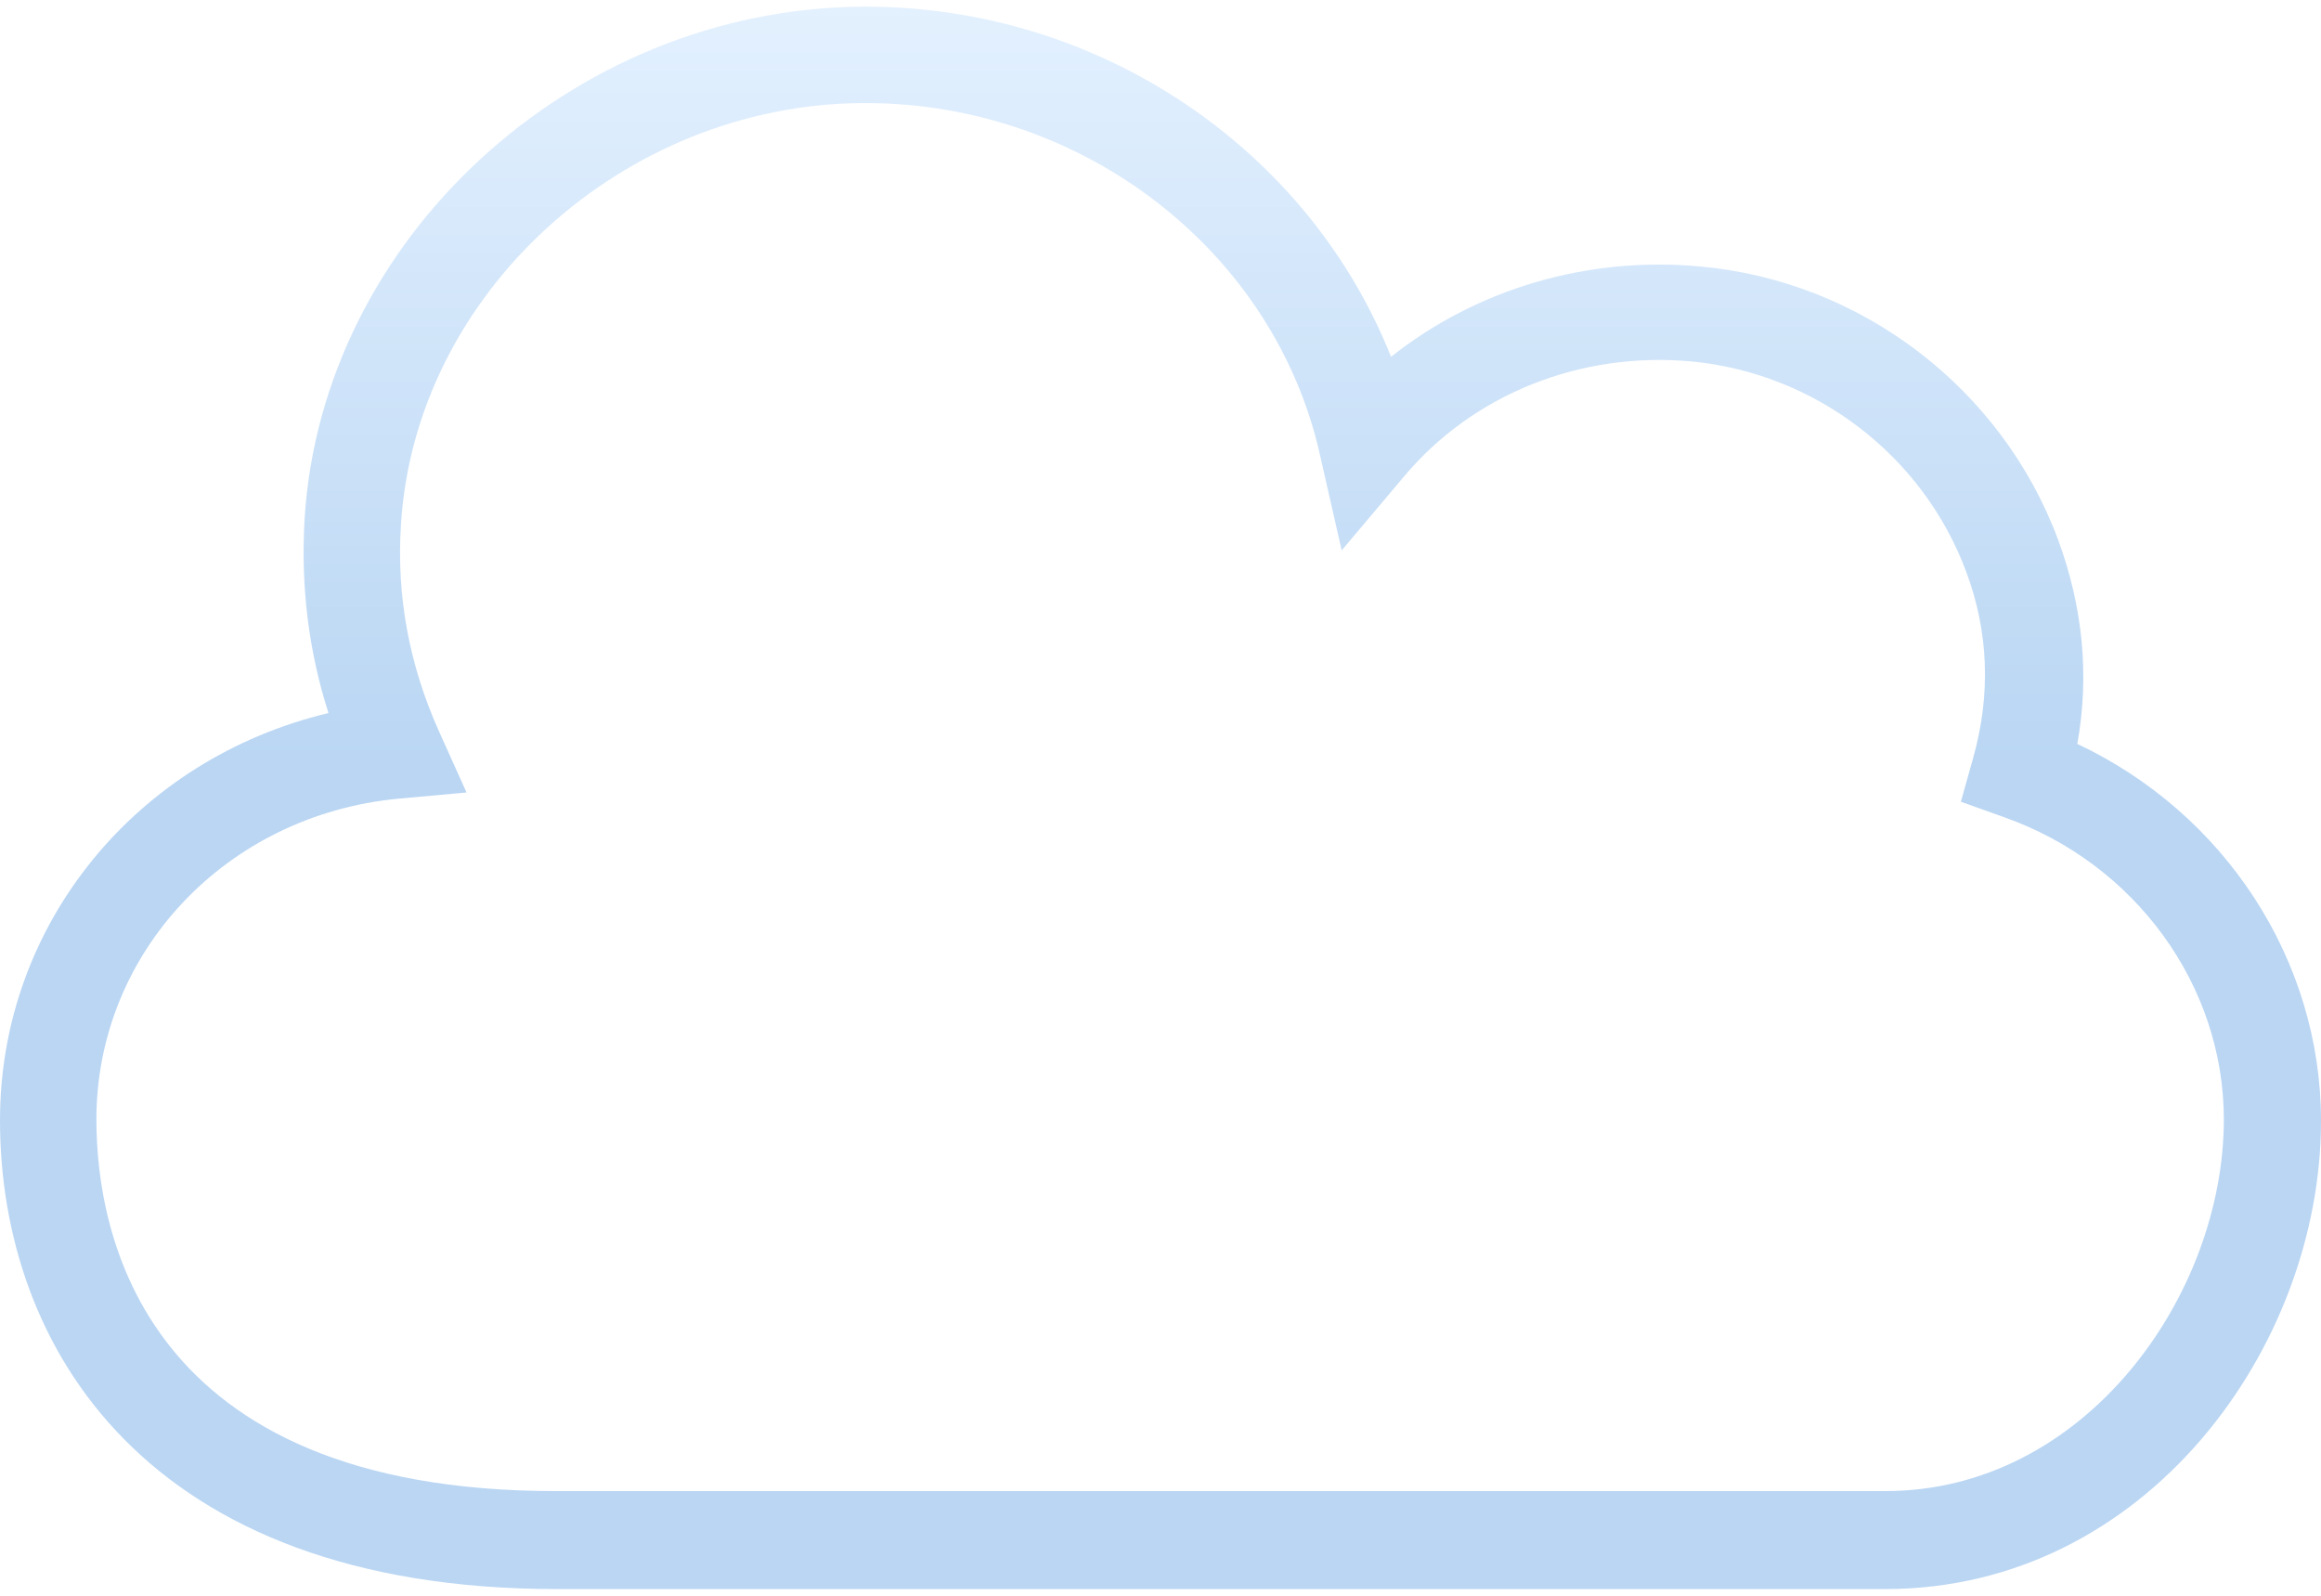 <svg width="64" height="44" viewBox="0 0 64 44" fill="none" xmlns="http://www.w3.org/2000/svg">
<path d="M57.281 20.512C57.621 18.598 57.43 16.727 56.749 14.877C55.197 10.71 51.328 7.754 46.905 7.35C43.779 7.053 40.718 7.967 38.357 9.838C36.082 4.118 30.341 0.185 23.878 0.185C23.835 0.185 23.793 0.185 23.75 0.185C15.777 0.249 8.866 6.585 8.398 14.324C8.292 16.153 8.505 17.939 9.058 19.661C3.785 20.916 0 25.466 0 30.888C0 37.139 4.04 43.815 15.351 43.815H51.986C59.173 43.815 64 37.139 64 30.909C64 26.465 61.342 22.425 57.281 20.512ZM51.986 41.114H15.33C3.891 41.114 2.658 33.949 2.658 30.866C2.658 26.273 6.23 22.468 10.993 22.021L12.864 21.851L12.098 20.15C11.29 18.343 10.929 16.451 11.056 14.473C11.439 8.116 17.159 2.885 23.771 2.843C23.814 2.843 23.835 2.843 23.878 2.843C29.873 2.843 35.147 6.925 36.401 12.559L36.996 15.175L38.719 13.133C40.632 10.858 43.588 9.689 46.628 9.965C50.051 10.284 53.028 12.559 54.219 15.77C54.836 17.428 54.899 19.151 54.41 20.894L54.07 22.106L55.261 22.532C58.875 23.807 61.321 27.167 61.321 30.866C61.321 35.714 57.493 41.114 51.986 41.114Z" fill="url(#paint0_linear)" fill-opacity="0.5"/>
<defs>
<linearGradient id="paint0_linear" x1="32" y1="0.185" x2="32" y2="43.815" gradientUnits="userSpaceOnUse">
<stop stop-color="#C8E3FF"/>
<stop offset="0.479" stop-color="#75AEE8"/>
</linearGradient>
</defs>
</svg>
